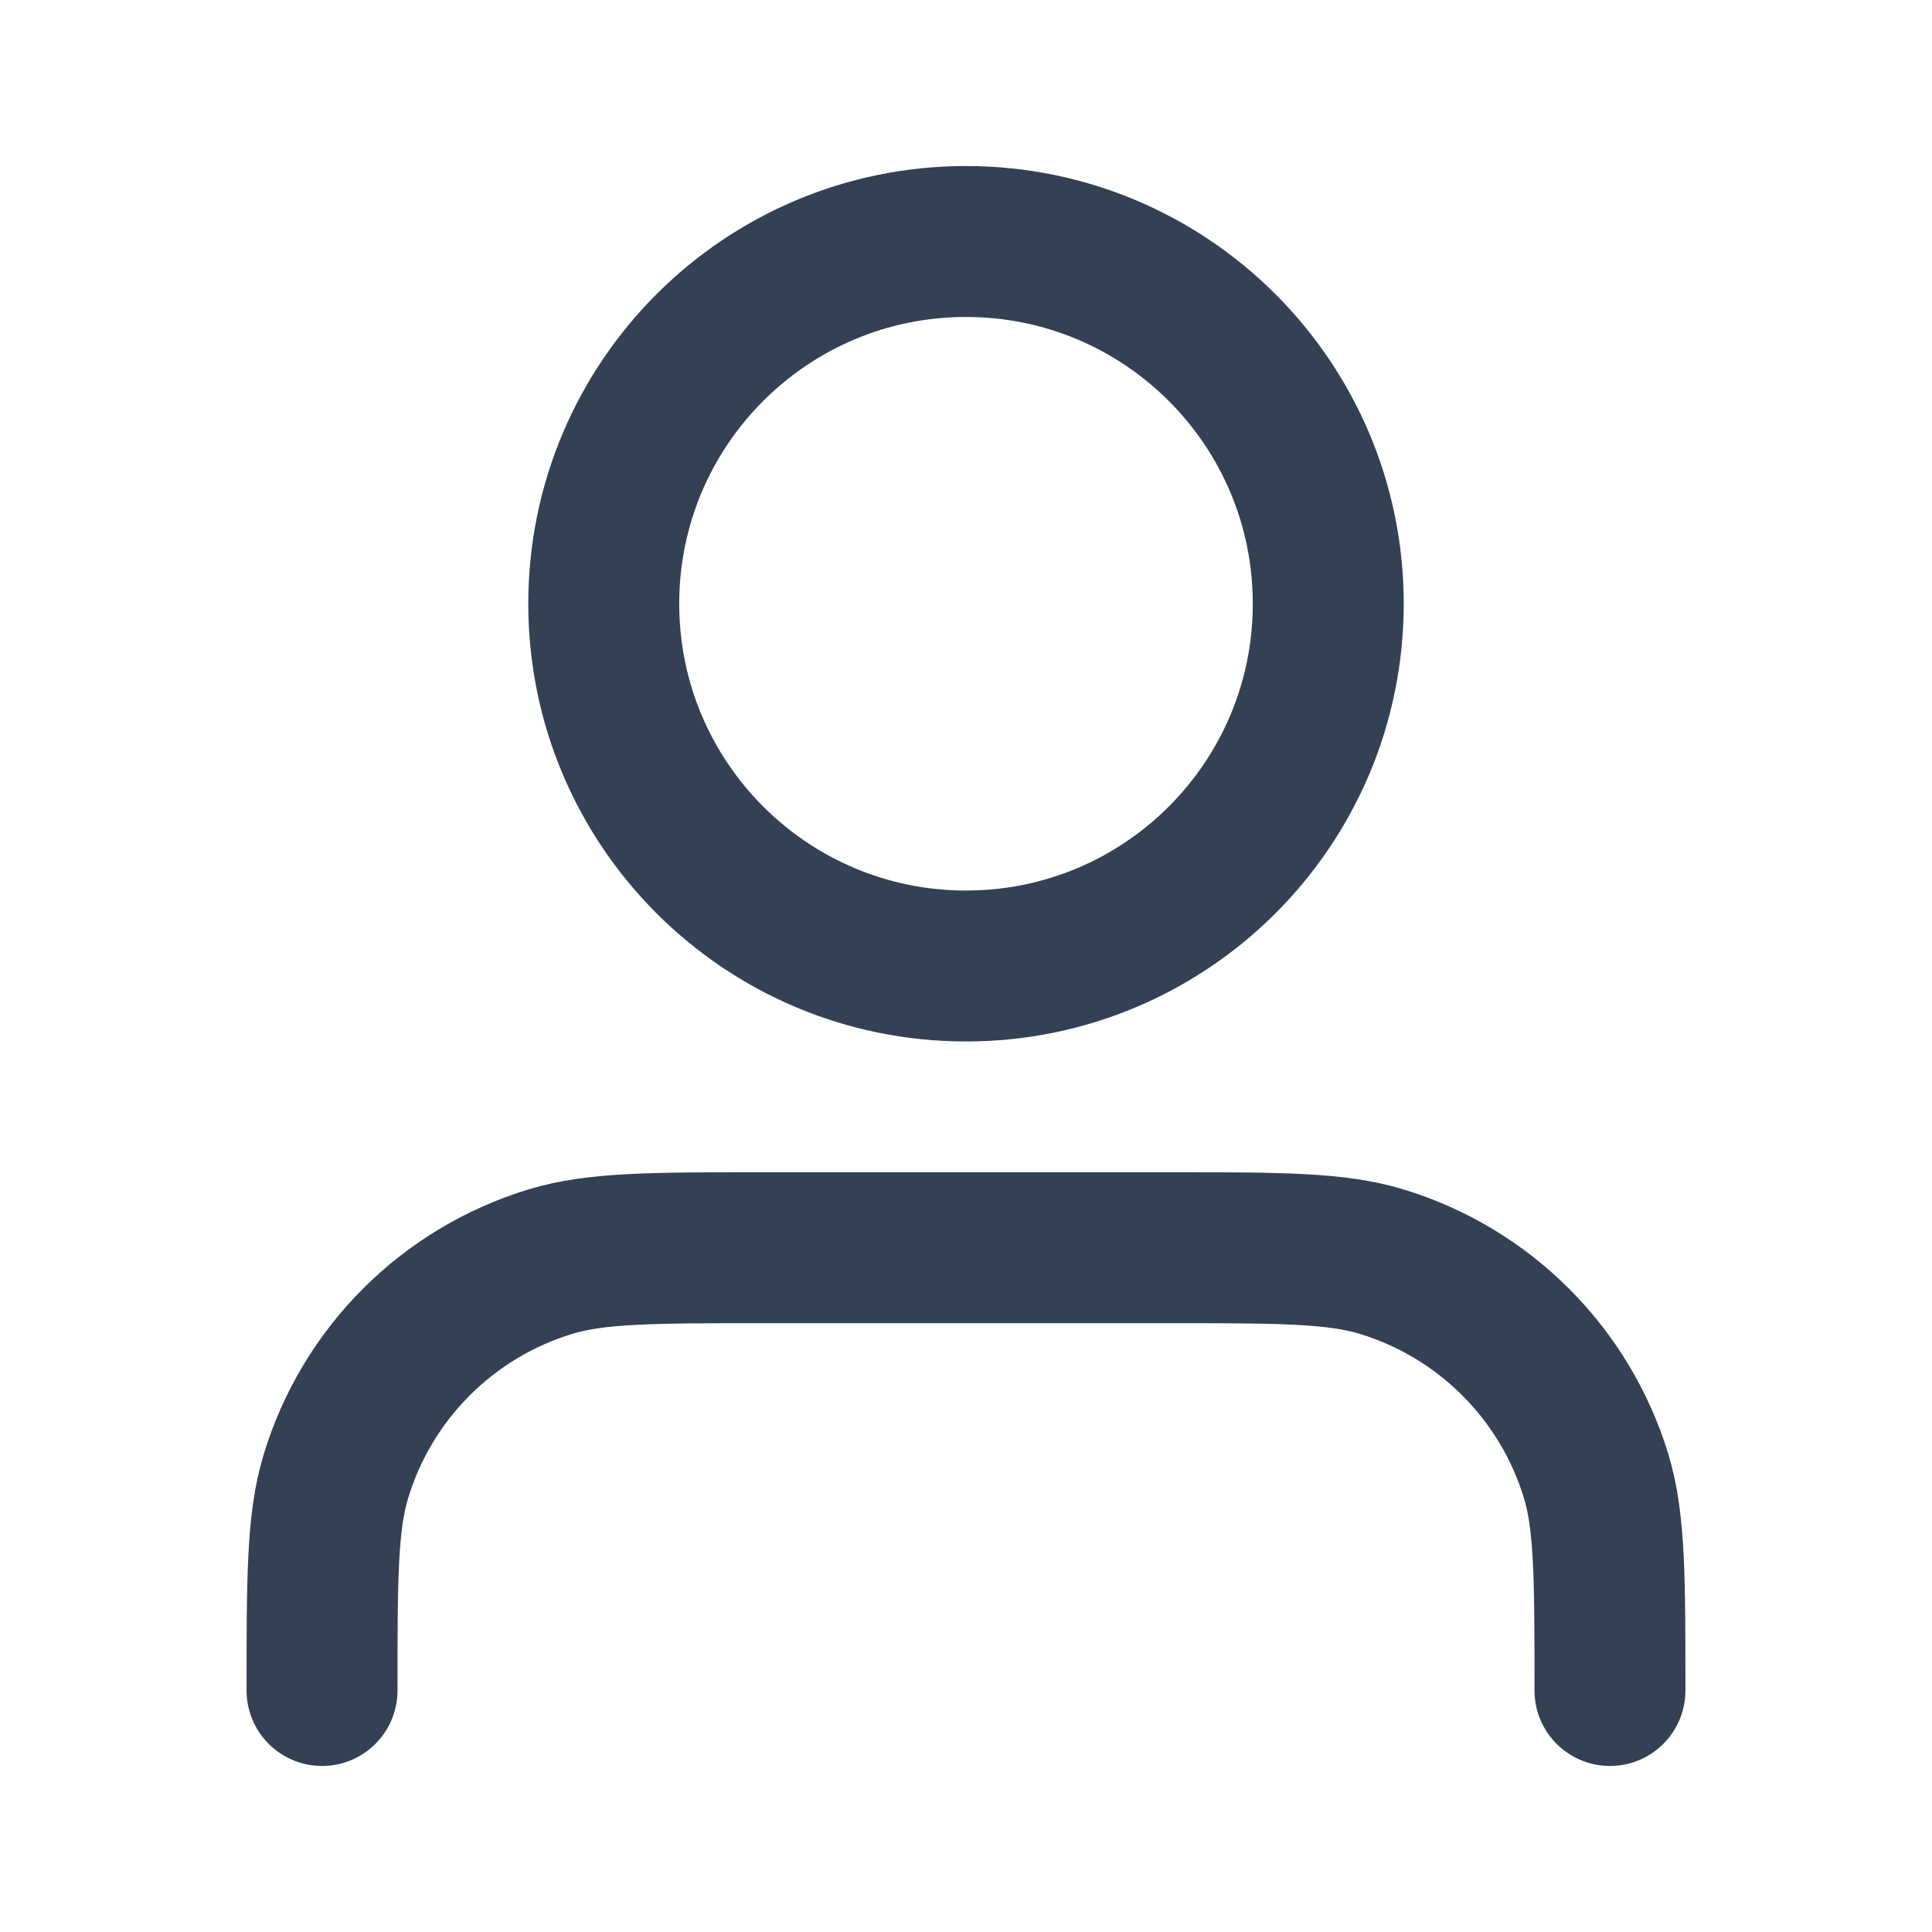 <svg width="16" height="16" viewBox="0 0 16 16" fill="none" xmlns="http://www.w3.org/2000/svg">
<g id="user-01">
<path id="Icon" d="M13.333 14C13.333 13.07 13.333 12.604 13.219 12.226C12.96 11.374 12.293 10.707 11.441 10.448C11.062 10.333 10.597 10.333 9.667 10.333H6.333C5.403 10.333 4.938 10.333 4.559 10.448C3.707 10.707 3.04 11.374 2.782 12.226C2.667 12.604 2.667 13.07 2.667 14M11 5C11 6.657 9.657 8 8 8C6.343 8 5 6.657 5 5C5 3.343 6.343 2 8 2C9.657 2 11 3.343 11 5Z" stroke="#344054" stroke-width="1.25" stroke-linecap="round" stroke-linejoin="round"/>
</g>
</svg>
